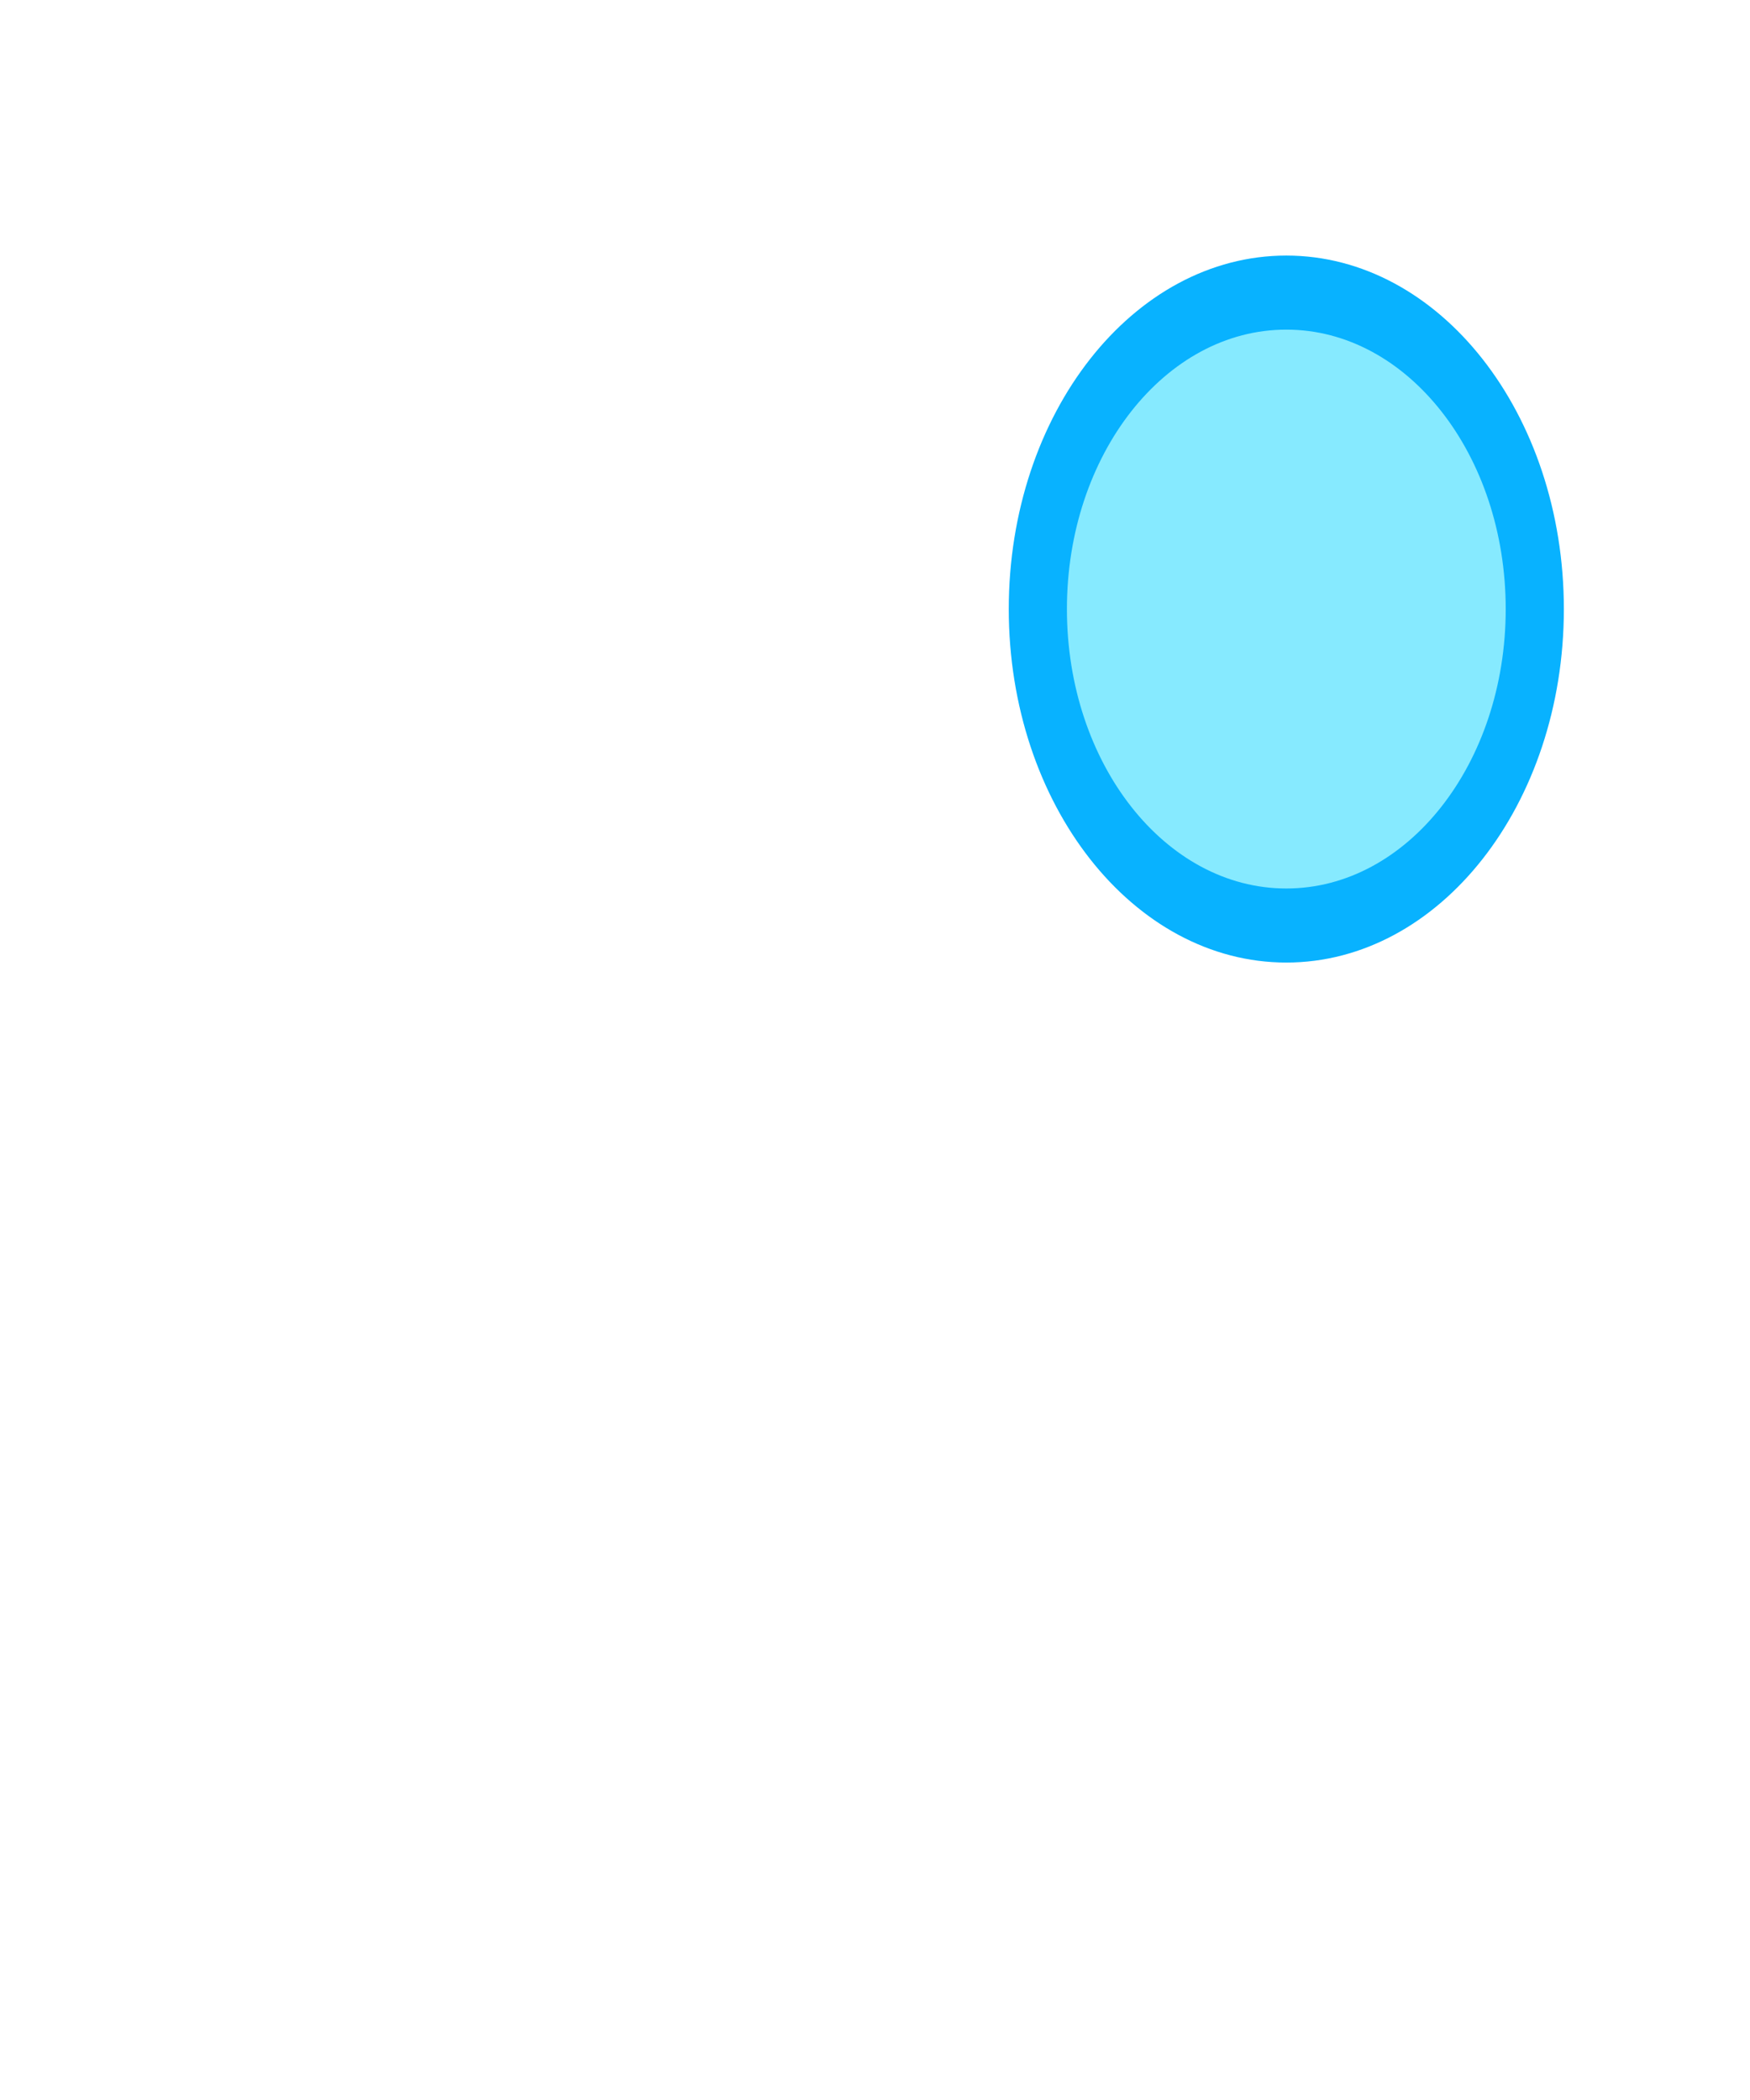 <?xml version="1.0" encoding="UTF-8" standalone="no"?>
<!-- Created with Inkscape (http://www.inkscape.org/) -->

<svg
   xmlns:dc="http://purl.org/dc/elements/1.1/"
   xmlns:cc="http://creativecommons.org/ns#"
   xmlns:rdf="http://www.w3.org/1999/02/22-rdf-syntax-ns#"
   xmlns:svg="http://www.w3.org/2000/svg"
   xmlns="http://www.w3.org/2000/svg"
   xmlns:xlink="http://www.w3.org/1999/xlink"
   xmlns:sodipodi="http://sodipodi.sourceforge.net/DTD/sodipodi-0.dtd"
   xmlns:inkscape="http://www.inkscape.org/namespaces/inkscape"
   sodipodi:docname="right-mouse.svg"
   inkscape:version="0.48.0 r9654"
   sodipodi:version="0.32"
   id="svg1770"
   height="48"
   width="40"
   version="1.1"
   inkscape:export-filename="/home/scott/scott/key-mon/svg/mouse.png"
   inkscape:export-xdpi="90"
   inkscape:export-ydpi="90">
  <defs
     id="defs3">
    <linearGradient
       id="linearGradient3678">
      <stop
         style="stop-color:#1f97ff;stop-opacity:0;"
         offset="0"
         id="stop3680" />
      <stop
         style="stop-color:#09a6ff;stop-opacity:0.509;"
         offset="1"
         id="stop3682" />
    </linearGradient>
    <linearGradient
       id="linearGradient3934">
      <stop
         id="stop3936"
         offset="0"
         style="stop-color:#989b9e;stop-opacity:0.048;" />
      <stop
         style="stop-color:#8e99a4;stop-opacity:0.448;"
         offset="0.5"
         id="stop3940" />
      <stop
         id="stop3938"
         offset="1"
         style="stop-color:#a0a0a0;stop-opacity:0.128;" />
    </linearGradient>
    <linearGradient
       id="linearGradient4270">
      <stop
         style="stop-color:#000000;stop-opacity:1;"
         offset="0"
         id="stop4272" />
      <stop
         style="stop-color:#f3f3f3;stop-opacity:0.945;"
         offset="1"
         id="stop4274" />
    </linearGradient>
    <linearGradient
       id="linearGradient4256">
      <stop
         style="stop-color:#989b9e;stop-opacity:0.82;"
         offset="0"
         id="stop4258" />
      <stop
         style="stop-color:#729fcf;stop-opacity:0;"
         offset="1"
         id="stop4260" />
    </linearGradient>
    <linearGradient
       id="linearGradient4237">
      <stop
         style="stop-color:#d2d2d2;stop-opacity:0.664;"
         offset="0"
         id="stop4239" />
      <stop
         style="stop-color:#000000;stop-opacity:0"
         offset="1"
         id="stop4241" />
    </linearGradient>
    <inkscape:perspective
       sodipodi:type="inkscape:persp3d"
       inkscape:vp_x="0 : 24 : 1"
       inkscape:vp_y="0 : 1000 : 0"
       inkscape:vp_z="48 : 24 : 1"
       inkscape:persp3d-origin="24 : 16 : 1"
       id="perspective3136" />
    <linearGradient
       id="linearGradient2103">
      <stop
         style="stop-color:#ffffff;stop-opacity:1;"
         offset="0"
         id="stop2105" />
      <stop
         style="stop-color:#ebebed;stop-opacity:1;"
         offset="1"
         id="stop2107" />
    </linearGradient>
    <linearGradient
       id="linearGradient2064">
      <stop
         style="stop-color:#b2b2b2;stop-opacity:1;"
         offset="0"
         id="stop2066" />
      <stop
         style="stop-color:#dcdcde;stop-opacity:1;"
         offset="1"
         id="stop2068" />
    </linearGradient>
    <linearGradient
       id="linearGradient2052">
      <stop
         style="stop-color:#aaaaaa;stop-opacity:1;"
         offset="0"
         id="stop2054" />
      <stop
         style="stop-color:#c8c8ca;stop-opacity:1;"
         offset="1"
         id="stop2056" />
    </linearGradient>
    <linearGradient
       id="linearGradient1784">
      <stop
         id="stop1785"
         offset="0"
         style="stop-color:#ffffff;stop-opacity:1;" />
      <stop
         id="stop1786"
         offset="1"
         style="stop-color:#dcdcde;stop-opacity:1;" />
    </linearGradient>
    <linearGradient
       y2="549.613"
       x2="511.689"
       y1="259.819"
       x1="250.054"
       gradientTransform="matrix(1.593,0,0,1.241,-129.692,-73.342)"
       gradientUnits="userSpaceOnUse"
       id="linearGradient1789"
       xlink:href="#linearGradient1784"
       inkscape:collect="always" />
    <linearGradient
       gradientUnits="userSpaceOnUse"
       y2="1222.128"
       x2="69.097"
       y1="1468.668"
       x1="205.673"
       gradientTransform="matrix(2.47,0,0,0.405,-5.695,24.537)"
       id="linearGradient1794"
       xlink:href="#linearGradient2052"
       inkscape:collect="always" />
    <linearGradient
       gradientUnits="userSpaceOnUse"
       y2="65.462"
       x2="1180.534"
       y1="284.347"
       x1="1390.407"
       gradientTransform="matrix(0.494,0,0,2.025,-5.695,24.537)"
       id="linearGradient1804"
       xlink:href="#linearGradient2064"
       inkscape:collect="always" />
    <linearGradient
       y2="549.613"
       x2="511.689"
       y1="259.819"
       x1="250.054"
       gradientTransform="matrix(1.593,0,0,1.241,-129.692,-73.342)"
       gradientUnits="userSpaceOnUse"
       id="linearGradient2083"
       xlink:href="#linearGradient1784"
       inkscape:collect="always" />
    <linearGradient
       y2="1222.128"
       x2="69.097"
       y1="1468.668"
       x1="205.673"
       gradientTransform="matrix(2.47,0,0,0.405,-5.695,24.537)"
       gradientUnits="userSpaceOnUse"
       id="linearGradient2085"
       xlink:href="#linearGradient2052"
       inkscape:collect="always" />
    <linearGradient
       y2="65.462"
       x2="1180.534"
       y1="284.347"
       x1="1390.407"
       gradientTransform="matrix(0.494,0,0,2.025,-5.695,24.537)"
       gradientUnits="userSpaceOnUse"
       id="linearGradient2087"
       xlink:href="#linearGradient2064"
       inkscape:collect="always" />
    <linearGradient
       inkscape:collect="always"
       xlink:href="#linearGradient4270"
       id="linearGradient4276"
       x1="31.36"
       y1="8.405"
       x2="3.772"
       y2="8.405"
       gradientUnits="userSpaceOnUse" />
    <linearGradient
       inkscape:collect="always"
       xlink:href="#linearGradient4270"
       id="linearGradient4279"
       gradientUnits="userSpaceOnUse"
       x1="31.36"
       y1="8.405"
       x2="3.772"
       y2="8.405" />
    <linearGradient
       inkscape:collect="always"
       xlink:href="#linearGradient4270"
       id="linearGradient4282"
       gradientUnits="userSpaceOnUse"
       x1="31.36"
       y1="8.405"
       x2="3.772"
       y2="8.405"
       gradientTransform="matrix(0.954,0,0,1.002,0.064,-0.131)" />
    <linearGradient
       inkscape:collect="always"
       xlink:href="#linearGradient4270"
       id="linearGradient5280"
       gradientUnits="userSpaceOnUse"
       gradientTransform="matrix(0.954,0,0,1.002,0.064,-0.131)"
       x1="31.36"
       y1="8.405"
       x2="3.772"
       y2="8.405" />
    <inkscape:perspective
       id="perspective3778"
       inkscape:persp3d-origin="0.5 : 0.33333333 : 1"
       inkscape:vp_z="1 : 0.5 : 1"
       inkscape:vp_y="0 : 1000 : 0"
       inkscape:vp_x="0 : 0.5 : 1"
       sodipodi:type="inkscape:persp3d" />
    <linearGradient
       inkscape:collect="always"
       xlink:href="#linearGradient2103-4"
       id="linearGradient2728"
       gradientUnits="userSpaceOnUse"
       gradientTransform="matrix(1.136,0,0,1.098,-5.415,-3.95)"
       x1="34.792"
       y1="42.567"
       x2="13.166"
       y2="15.033" />
    <linearGradient
       id="linearGradient2103-4">
      <stop
         style="stop-color:#ffffff;stop-opacity:1;"
         offset="0"
         id="stop2105-2" />
      <stop
         style="stop-color:#e6e6e6;stop-opacity:1;"
         offset="1"
         id="stop2107-7" />
    </linearGradient>
    <linearGradient
       y2="15.033"
       x2="13.166"
       y1="42.567"
       x1="34.792"
       gradientTransform="matrix(0.828,0,0,1.098,2.451,-5.766)"
       gradientUnits="userSpaceOnUse"
       id="linearGradient3787"
       xlink:href="#linearGradient2103-4"
       inkscape:collect="always" />
    <linearGradient
       id="linearGradient3678-2">
      <stop
         style="stop-color:#1f97ff;stop-opacity:0;"
         offset="0"
         id="stop3680-0" />
      <stop
         style="stop-color:#09a6ff;stop-opacity:0.509;"
         offset="1"
         id="stop3682-6" />
    </linearGradient>
    <linearGradient
       id="linearGradient3934-1">
      <stop
         id="stop3936-5"
         offset="0"
         style="stop-color:#989b9e;stop-opacity:0.048;" />
      <stop
         style="stop-color:#8e99a4;stop-opacity:0.448;"
         offset="0.5"
         id="stop3940-5" />
      <stop
         id="stop3938-4"
         offset="1"
         style="stop-color:#a0a0a0;stop-opacity:0.128;" />
    </linearGradient>
    <linearGradient
       id="linearGradient4270-7">
      <stop
         style="stop-color:#000000;stop-opacity:1;"
         offset="0"
         id="stop4272-6" />
      <stop
         style="stop-color:#f3f3f3;stop-opacity:0.945;"
         offset="1"
         id="stop4274-5" />
    </linearGradient>
    <linearGradient
       id="linearGradient4256-6">
      <stop
         style="stop-color:#989b9e;stop-opacity:0.82;"
         offset="0"
         id="stop4258-9" />
      <stop
         style="stop-color:#729fcf;stop-opacity:0;"
         offset="1"
         id="stop4260-3" />
    </linearGradient>
    <linearGradient
       id="linearGradient4237-7">
      <stop
         style="stop-color:#d2d2d2;stop-opacity:0.664;"
         offset="0"
         id="stop4239-4" />
      <stop
         style="stop-color:#000000;stop-opacity:0"
         offset="1"
         id="stop4241-5" />
    </linearGradient>
    <inkscape:perspective
       sodipodi:type="inkscape:persp3d"
       inkscape:vp_x="0 : 24 : 1"
       inkscape:vp_y="0 : 1000 : 0"
       inkscape:vp_z="48 : 24 : 1"
       inkscape:persp3d-origin="24 : 16 : 1"
       id="perspective3136-2" />
    <linearGradient
       id="linearGradient2103-5">
      <stop
         style="stop-color:#ffffff;stop-opacity:1;"
         offset="0"
         id="stop2105-4" />
      <stop
         style="stop-color:#ebebed;stop-opacity:1;"
         offset="1"
         id="stop2107-74" />
    </linearGradient>
    <linearGradient
       id="linearGradient2064-4">
      <stop
         style="stop-color:#b2b2b2;stop-opacity:1;"
         offset="0"
         id="stop2066-3" />
      <stop
         style="stop-color:#dcdcde;stop-opacity:1;"
         offset="1"
         id="stop2068-0" />
    </linearGradient>
    <linearGradient
       id="linearGradient2052-7">
      <stop
         style="stop-color:#aaaaaa;stop-opacity:1;"
         offset="0"
         id="stop2054-8" />
      <stop
         style="stop-color:#c8c8ca;stop-opacity:1;"
         offset="1"
         id="stop2056-6" />
    </linearGradient>
    <linearGradient
       id="linearGradient1784-8">
      <stop
         id="stop1785-8"
         offset="0"
         style="stop-color:#ffffff;stop-opacity:1;" />
      <stop
         id="stop1786-4"
         offset="1"
         style="stop-color:#dcdcde;stop-opacity:1;" />
    </linearGradient>
    <linearGradient
       y2="549.613"
       x2="511.689"
       y1="259.819"
       x1="250.054"
       gradientTransform="matrix(1.593,0,0,1.241,-129.692,-73.342)"
       gradientUnits="userSpaceOnUse"
       id="linearGradient1789-3"
       xlink:href="#linearGradient1784-8"
       inkscape:collect="always" />
    <linearGradient
       gradientUnits="userSpaceOnUse"
       y2="1222.128"
       x2="69.097"
       y1="1468.668"
       x1="205.673"
       gradientTransform="matrix(2.47,0,0,0.405,-5.695,24.537)"
       id="linearGradient1794-1"
       xlink:href="#linearGradient2052-7"
       inkscape:collect="always" />
    <linearGradient
       gradientUnits="userSpaceOnUse"
       y2="65.462"
       x2="1180.534"
       y1="284.347"
       x1="1390.407"
       gradientTransform="matrix(0.494,0,0,2.025,-5.695,24.537)"
       id="linearGradient1804-4"
       xlink:href="#linearGradient2064-4"
       inkscape:collect="always" />
    <linearGradient
       y2="549.613"
       x2="511.689"
       y1="259.819"
       x1="250.054"
       gradientTransform="matrix(1.593,0,0,1.241,-129.692,-73.342)"
       gradientUnits="userSpaceOnUse"
       id="linearGradient2083-9"
       xlink:href="#linearGradient1784-8"
       inkscape:collect="always" />
    <linearGradient
       y2="1222.128"
       x2="69.097"
       y1="1468.668"
       x1="205.673"
       gradientTransform="matrix(2.47,0,0,0.405,-5.695,24.537)"
       gradientUnits="userSpaceOnUse"
       id="linearGradient2085-2"
       xlink:href="#linearGradient2052-7"
       inkscape:collect="always" />
    <linearGradient
       y2="65.462"
       x2="1180.534"
       y1="284.347"
       x1="1390.407"
       gradientTransform="matrix(0.494,0,0,2.025,-5.695,24.537)"
       gradientUnits="userSpaceOnUse"
       id="linearGradient2087-0"
       xlink:href="#linearGradient2064-4"
       inkscape:collect="always" />
    <linearGradient
       inkscape:collect="always"
       xlink:href="#linearGradient4270-7"
       id="linearGradient4276-6"
       x1="31.36"
       y1="8.405"
       x2="3.772"
       y2="8.405"
       gradientUnits="userSpaceOnUse" />
    <linearGradient
       inkscape:collect="always"
       xlink:href="#linearGradient4270-7"
       id="linearGradient4279-8"
       gradientUnits="userSpaceOnUse"
       x1="31.36"
       y1="8.405"
       x2="3.772"
       y2="8.405" />
    <linearGradient
       inkscape:collect="always"
       xlink:href="#linearGradient4270-7"
       id="linearGradient4282-9"
       gradientUnits="userSpaceOnUse"
       x1="31.36"
       y1="8.405"
       x2="3.772"
       y2="8.405"
       gradientTransform="matrix(0.954,0,0,1.002,0.064,-0.131)" />
    <linearGradient
       inkscape:collect="always"
       xlink:href="#linearGradient4270-7"
       id="linearGradient5280-2"
       gradientUnits="userSpaceOnUse"
       gradientTransform="matrix(0.954,0,0,1.002,0.064,-0.131)"
       x1="31.36"
       y1="8.405"
       x2="3.772"
       y2="8.405" />
    <inkscape:perspective
       id="perspective3778-6"
       inkscape:persp3d-origin="0.5 : 0.33333333 : 1"
       inkscape:vp_z="1 : 0.5 : 1"
       inkscape:vp_y="0 : 1000 : 0"
       inkscape:vp_x="0 : 0.5 : 1"
       sodipodi:type="inkscape:persp3d" />
    <linearGradient
       inkscape:collect="always"
       xlink:href="#linearGradient2103-4-4"
       id="linearGradient2728-6"
       gradientUnits="userSpaceOnUse"
       gradientTransform="matrix(1.136,0,0,1.098,-5.415,-3.95)"
       x1="34.792"
       y1="42.567"
       x2="13.166"
       y2="15.033" />
    <linearGradient
       id="linearGradient2103-4-4">
      <stop
         style="stop-color:#ffffff;stop-opacity:1;"
         offset="0"
         id="stop2105-2-9" />
      <stop
         style="stop-color:#e6e6e6;stop-opacity:1;"
         offset="1"
         id="stop2107-7-5" />
    </linearGradient>
    <linearGradient
       y2="15.033"
       x2="13.166"
       y1="42.567"
       x1="34.792"
       gradientTransform="matrix(0.828,0,0,1.098,2.451,-5.766)"
       gradientUnits="userSpaceOnUse"
       id="linearGradient3787-0"
       xlink:href="#linearGradient2103-4-4"
       inkscape:collect="always" />
    <linearGradient
       inkscape:collect="always"
       xlink:href="#linearGradient2103-4-7"
       id="linearGradient3787-2"
       gradientUnits="userSpaceOnUse"
       gradientTransform="matrix(0.828,0,0,1.098,2.451,-5.766)"
       x1="34.792"
       y1="42.567"
       x2="13.166"
       y2="15.033" />
    <linearGradient
       id="linearGradient2103-4-7">
      <stop
         id="stop2105-2-1"
         offset="0"
         style="stop-color:#ffffff;stop-opacity:1;" />
      <stop
         id="stop2107-7-7"
         offset="1"
         style="stop-color:#e6e6e6;stop-opacity:1;" />
    </linearGradient>
    <linearGradient
       y2="15.033"
       x2="13.166"
       y1="42.567"
       x1="34.792"
       gradientTransform="matrix(1.136,0,0,1.098,-5.415,-3.95)"
       gradientUnits="userSpaceOnUse"
       id="linearGradient2728-8"
       xlink:href="#linearGradient2103-4-7"
       inkscape:collect="always" />
    <inkscape:perspective
       sodipodi:type="inkscape:persp3d"
       inkscape:vp_x="0 : 0.5 : 1"
       inkscape:vp_y="0 : 1000 : 0"
       inkscape:vp_z="1 : 0.5 : 1"
       inkscape:persp3d-origin="0.5 : 0.33333333 : 1"
       id="perspective3778-4" />
    <linearGradient
       y2="8.405"
       x2="3.772"
       y1="8.405"
       x1="31.36"
       gradientTransform="matrix(0.954,0,0,1.002,0.064,-0.131)"
       gradientUnits="userSpaceOnUse"
       id="linearGradient5280-0"
       xlink:href="#linearGradient4270-5"
       inkscape:collect="always" />
    <linearGradient
       gradientTransform="matrix(0.954,0,0,1.002,0.064,-0.131)"
       y2="8.405"
       x2="3.772"
       y1="8.405"
       x1="31.36"
       gradientUnits="userSpaceOnUse"
       id="linearGradient4282-95"
       xlink:href="#linearGradient4270-5"
       inkscape:collect="always" />
    <linearGradient
       y2="8.405"
       x2="3.772"
       y1="8.405"
       x1="31.36"
       gradientUnits="userSpaceOnUse"
       id="linearGradient4279-4"
       xlink:href="#linearGradient4270-5"
       inkscape:collect="always" />
    <linearGradient
       gradientUnits="userSpaceOnUse"
       y2="8.405"
       x2="3.772"
       y1="8.405"
       x1="31.36"
       id="linearGradient4276-66"
       xlink:href="#linearGradient4270-5"
       inkscape:collect="always" />
    <linearGradient
       inkscape:collect="always"
       xlink:href="#linearGradient2064-7"
       id="linearGradient2087-2"
       gradientUnits="userSpaceOnUse"
       gradientTransform="matrix(0.494,0,0,2.025,-5.695,24.537)"
       x1="1390.407"
       y1="284.347"
       x2="1180.534"
       y2="65.462" />
    <linearGradient
       inkscape:collect="always"
       xlink:href="#linearGradient2052-8"
       id="linearGradient2085-9"
       gradientUnits="userSpaceOnUse"
       gradientTransform="matrix(2.47,0,0,0.405,-5.695,24.537)"
       x1="205.673"
       y1="1468.668"
       x2="69.097"
       y2="1222.128" />
    <linearGradient
       inkscape:collect="always"
       xlink:href="#linearGradient1784-1"
       id="linearGradient2083-8"
       gradientUnits="userSpaceOnUse"
       gradientTransform="matrix(1.593,0,0,1.241,-129.692,-73.342)"
       x1="250.054"
       y1="259.819"
       x2="511.689"
       y2="549.613" />
    <linearGradient
       inkscape:collect="always"
       xlink:href="#linearGradient2064-7"
       id="linearGradient1804-6"
       gradientTransform="matrix(0.494,0,0,2.025,-5.695,24.537)"
       x1="1390.407"
       y1="284.347"
       x2="1180.534"
       y2="65.462"
       gradientUnits="userSpaceOnUse" />
    <linearGradient
       inkscape:collect="always"
       xlink:href="#linearGradient2052-8"
       id="linearGradient1794-0"
       gradientTransform="matrix(2.47,0,0,0.405,-5.695,24.537)"
       x1="205.673"
       y1="1468.668"
       x2="69.097"
       y2="1222.128"
       gradientUnits="userSpaceOnUse" />
    <linearGradient
       inkscape:collect="always"
       xlink:href="#linearGradient1784-1"
       id="linearGradient1789-2"
       gradientUnits="userSpaceOnUse"
       gradientTransform="matrix(1.593,0,0,1.241,-129.692,-73.342)"
       x1="250.054"
       y1="259.819"
       x2="511.689"
       y2="549.613" />
    <linearGradient
       id="linearGradient1784-1">
      <stop
         style="stop-color:#ffffff;stop-opacity:1;"
         offset="0"
         id="stop1785-4" />
      <stop
         style="stop-color:#dcdcde;stop-opacity:1;"
         offset="1"
         id="stop1786-9" />
    </linearGradient>
    <linearGradient
       id="linearGradient2052-8">
      <stop
         id="stop2054-84"
         offset="0"
         style="stop-color:#aaaaaa;stop-opacity:1;" />
      <stop
         id="stop2056-3"
         offset="1"
         style="stop-color:#c8c8ca;stop-opacity:1;" />
    </linearGradient>
    <linearGradient
       id="linearGradient2064-7">
      <stop
         id="stop2066-8"
         offset="0"
         style="stop-color:#b2b2b2;stop-opacity:1;" />
      <stop
         id="stop2068-6"
         offset="1"
         style="stop-color:#dcdcde;stop-opacity:1;" />
    </linearGradient>
    <linearGradient
       id="linearGradient2103-44">
      <stop
         id="stop2105-3"
         offset="0"
         style="stop-color:#ffffff;stop-opacity:1;" />
      <stop
         id="stop2107-0"
         offset="1"
         style="stop-color:#ebebed;stop-opacity:1;" />
    </linearGradient>
    <inkscape:perspective
       id="perspective3136-7"
       inkscape:persp3d-origin="24 : 16 : 1"
       inkscape:vp_z="48 : 24 : 1"
       inkscape:vp_y="0 : 1000 : 0"
       inkscape:vp_x="0 : 24 : 1"
       sodipodi:type="inkscape:persp3d" />
    <linearGradient
       id="linearGradient4237-2">
      <stop
         id="stop4239-5"
         offset="0"
         style="stop-color:#d2d2d2;stop-opacity:0.664;" />
      <stop
         id="stop4241-4"
         offset="1"
         style="stop-color:#000000;stop-opacity:0" />
    </linearGradient>
    <linearGradient
       id="linearGradient4256-7">
      <stop
         id="stop4258-4"
         offset="0"
         style="stop-color:#989b9e;stop-opacity:0.82;" />
      <stop
         id="stop4260-5"
         offset="1"
         style="stop-color:#729fcf;stop-opacity:0;" />
    </linearGradient>
    <linearGradient
       id="linearGradient4270-5">
      <stop
         id="stop4272-69"
         offset="0"
         style="stop-color:#000000;stop-opacity:1;" />
      <stop
         id="stop4274-3"
         offset="1"
         style="stop-color:#f3f3f3;stop-opacity:0.945;" />
    </linearGradient>
    <linearGradient
       id="linearGradient3934-5">
      <stop
         style="stop-color:#989b9e;stop-opacity:0.048;"
         offset="0"
         id="stop3936-54" />
      <stop
         id="stop3940-7"
         offset="0.5"
         style="stop-color:#8e99a4;stop-opacity:0.448;" />
      <stop
         style="stop-color:#a0a0a0;stop-opacity:0.128;"
         offset="1"
         id="stop3938-6" />
    </linearGradient>
    <linearGradient
       id="linearGradient3678-20">
      <stop
         id="stop3680-6"
         offset="0"
         style="stop-color:#1f97ff;stop-opacity:0;" />
      <stop
         id="stop3682-1"
         offset="1"
         style="stop-color:#09a6ff;stop-opacity:0.509;" />
    </linearGradient>
  </defs>
  <sodipodi:namedview
     inkscape:window-y="54"
     inkscape:window-x="124"
     inkscape:window-height="890"
     inkscape:window-width="1328"
     inkscape:current-layer="layer1"
     inkscape:cy="24.067833"
     inkscape:cx="28.030534"
     inkscape:zoom="10.916667"
     inkscape:pageshadow="2"
     inkscape:pageopacity="0.0"
     borderopacity="1.0"
     bordercolor="#666666"
     pagecolor="#ffffff"
     id="base"
     showgrid="false"
     inkscape:window-maximized="0"
     showguides="true"
     inkscape:guide-bbox="true" />
  <g
     id="layer1"
     inkscape:groupmode="layer"
     inkscape:label="Layer 1">
    <g
       inkscape:label="Layer 1"
       id="layer1-2"
       transform="translate(17.224,0.733)">
      <g
         transform="matrix(1.408,0,0,1,-17.02,0.183)"
         id="layer1-7"
         inkscape:label="Layer 1">
        <path
           sodipodi:type="arc"
           style="fill:#0cd5ff;fill-opacity:0.495;stroke:#08b2ff;stroke-width:2.637;stroke-miterlimit:4;stroke-opacity:1;stroke-dasharray:none"
           id="path3676-1"
           sodipodi:cx="13.832061"
           sodipodi:cy="9.0687037"
           sodipodi:rx="11.267176"
           sodipodi:ry="11.267176"
           d="m 25.099,9.069 c 0,6.223 -5.044,11.267 -11.267,11.267 -6.223,0 -11.267,-5.044 -11.267,-11.267 0,-6.223 5.044,-11.267 11.267,-11.267 6.223,0 11.267,5.044 11.267,11.267 z"
           transform="matrix(0.358,0,0,0.642,15.785,7.183)" />
      </g>
    </g>
  </g>
</svg>
